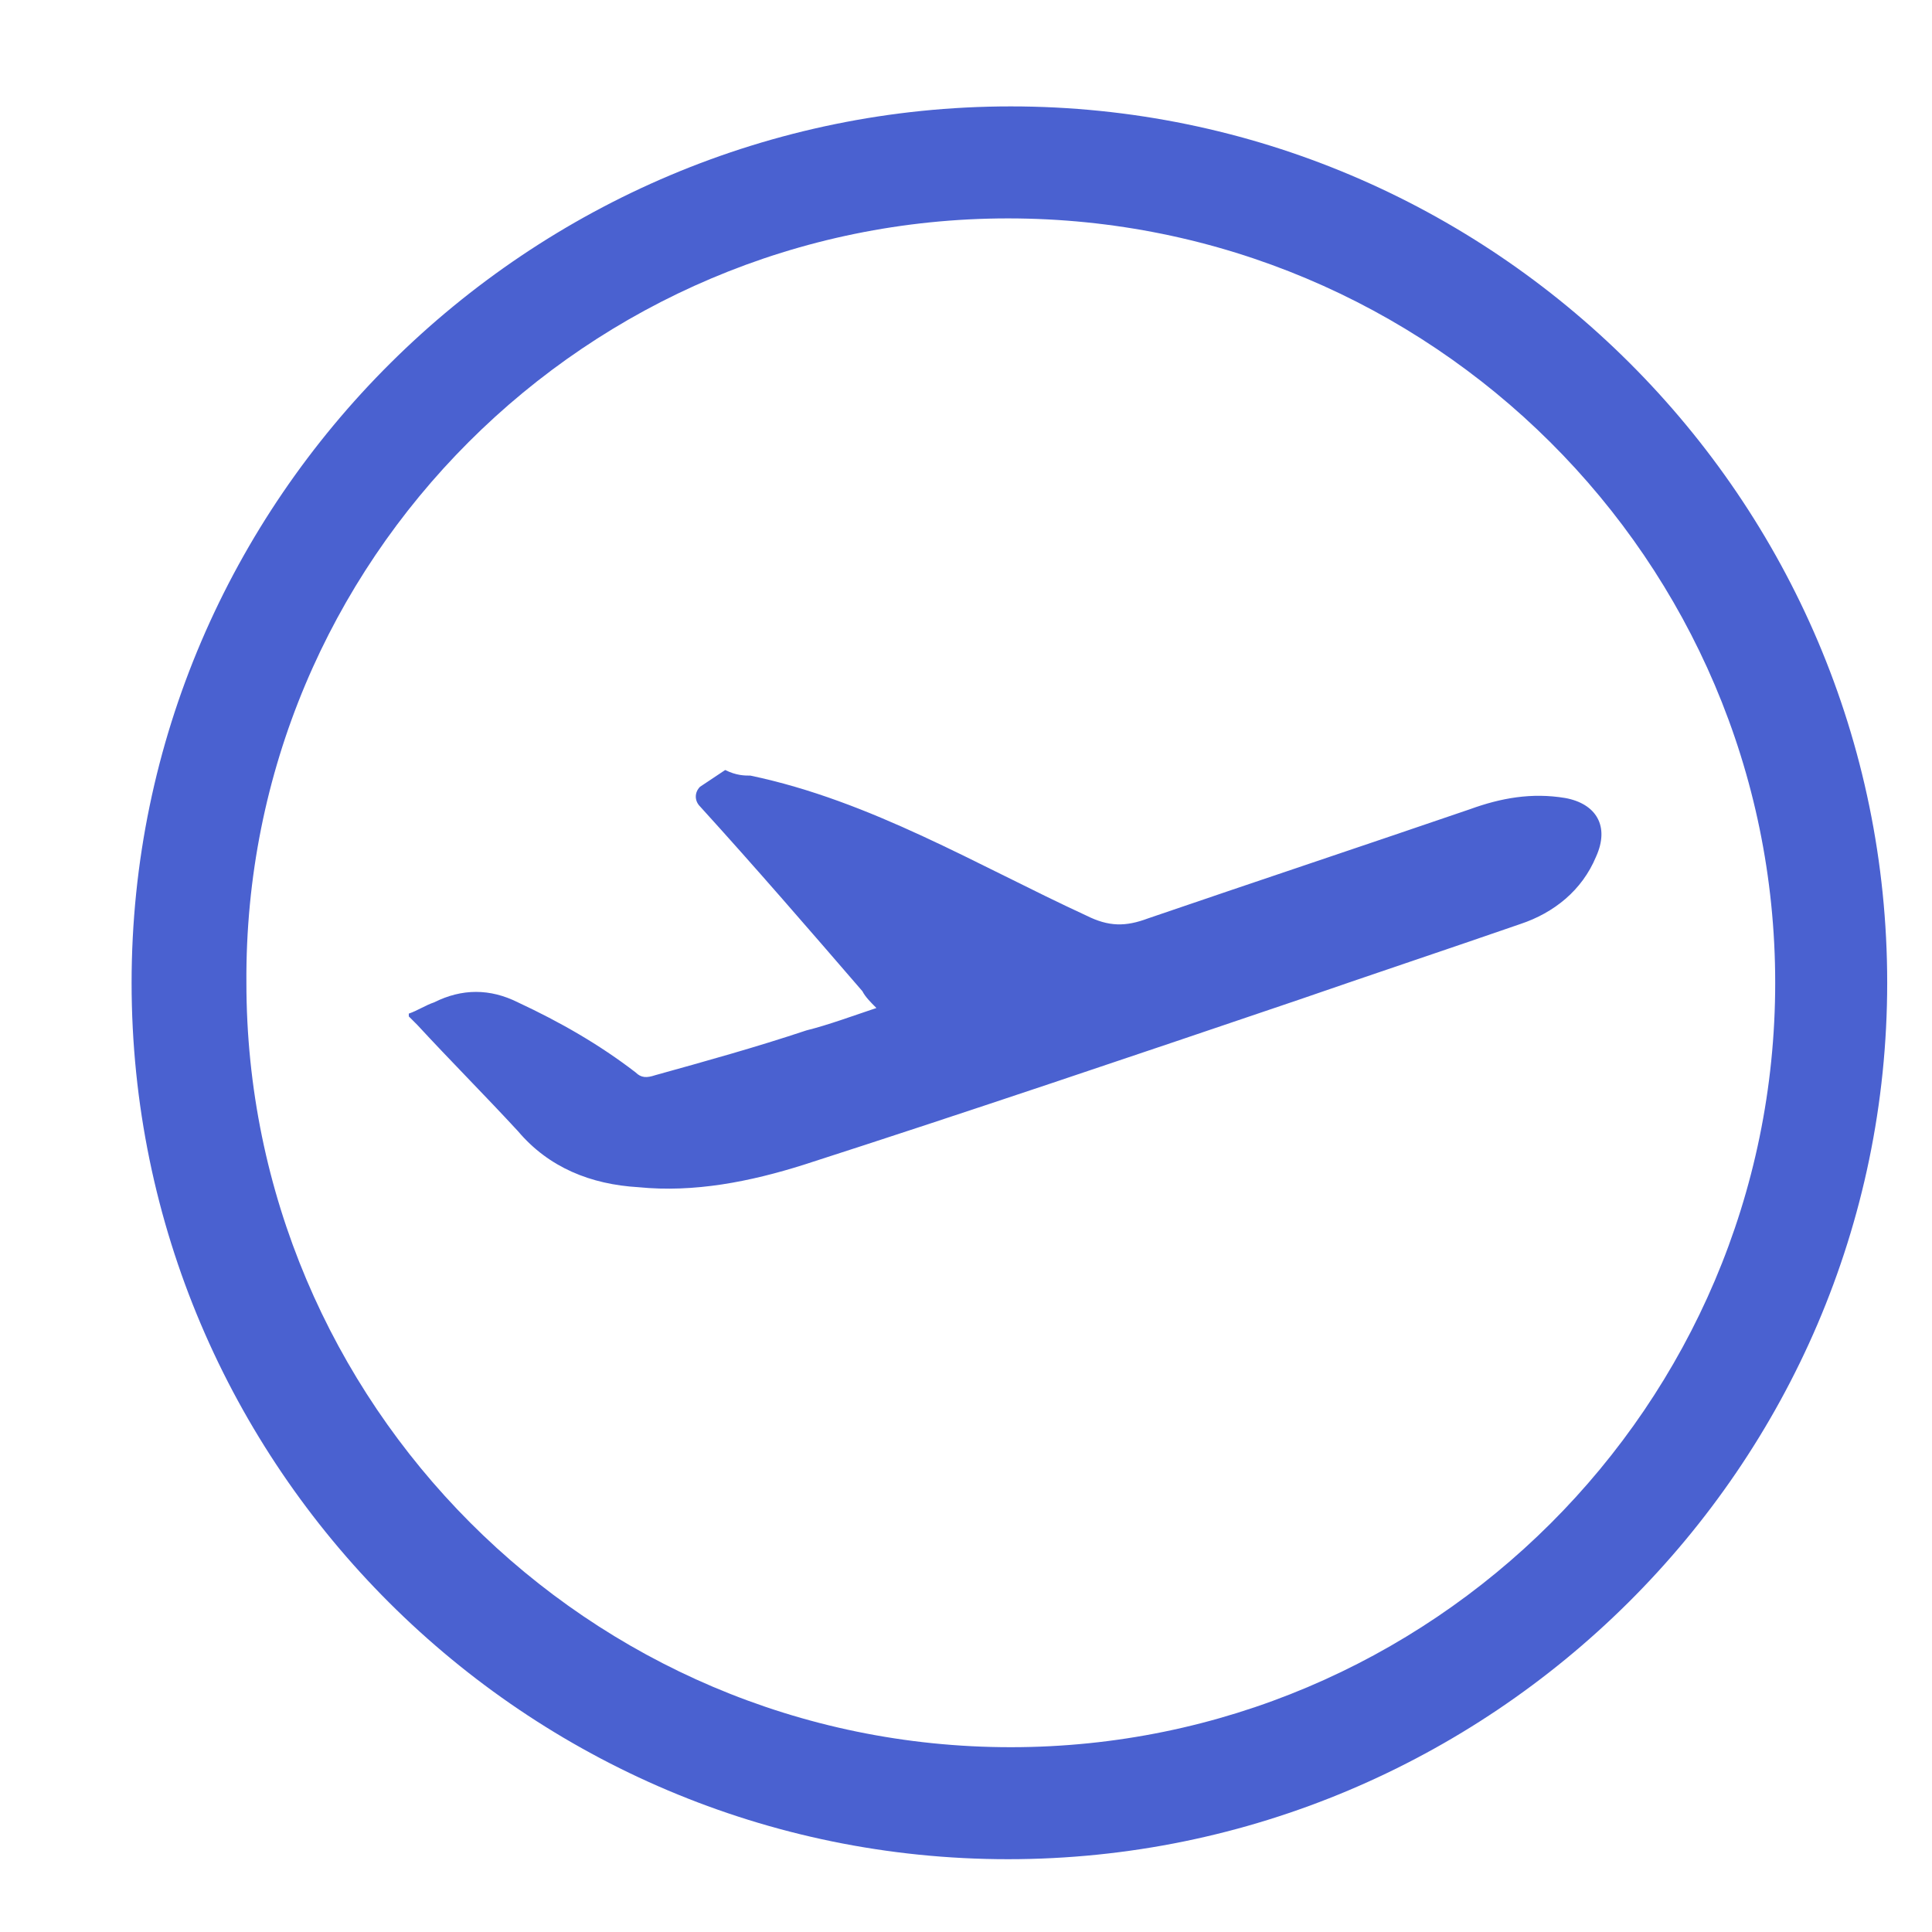 <?xml version="1.0" encoding="utf-8"?>
<!-- Generator: Adobe Illustrator 19.0.0, SVG Export Plug-In . SVG Version: 6.00 Build 0)  -->
<svg version="1.1" id="Warstwa_1" xmlns="http://www.w3.org/2000/svg" xmlns:xlink="http://www.w3.org/1999/xlink" x="0px" y="0px"
	 viewBox="20 -19 69 69" style="enable-background:new 20 -19 69 69;" xml:space="preserve">
<style type="text/css">
	.st0{fill:#4A61D0;}
</style>
<path class="st0" d="M46.8,8.7c4.3,0.9,8.1,3.2,12,5c0.8,0.4,1.4,0.4,2.2,0.1c3.8-1.3,7.7-2.6,11.5-3.9c1.1-0.4,2.2-0.6,3.4-0.4
	c1.1,0.2,1.6,1,1.1,2.1c-0.5,1.2-1.5,2-2.7,2.4c-2.6,0.9-5.3,1.8-7.9,2.7c-5.9,2-11.8,4-17.7,5.9c-1.9,0.6-3.9,1-5.9,0.8
	c-1.7-0.1-3.2-0.7-4.3-2c-1.2-1.3-2.4-2.5-3.6-3.8c-0.1-0.1-0.2-0.2-0.3-0.3c0,0,0-0.1,0-0.1c0.3-0.1,0.6-0.3,0.9-0.4
	c1-0.5,2-0.5,3,0c1.5,0.7,2.9,1.5,4.2,2.5c0.2,0.2,0.4,0.2,0.7,0.1c1.8-0.5,3.6-1,5.4-1.6c0.8-0.2,1.6-0.5,2.5-0.8
	c-0.2-0.2-0.4-0.4-0.5-0.6c-1.9-2.2-3.8-4.4-5.8-6.6c-0.2-0.2-0.2-0.5,0-0.7c0.3-0.2,0.6-0.4,0.9-0.6C46.3,8.7,46.6,8.7,46.8,8.7z
	 M87.4,16.1c0-17.3-14.1-31.3-31.3-31.3S24.7-1.2,24.7,16.1c0,17.3,14.1,31.3,31.3,31.3S87.4,33.4,87.4,16.1z M83.4,16.1
	c0,15.1-12.3,27.3-27.3,27.3c-15.1,0-27.3-12.3-27.3-27.3C28.7,1,41-11.2,56-11.2C71.1-11.2,83.4,1,83.4,16.1z"/>
</svg>

